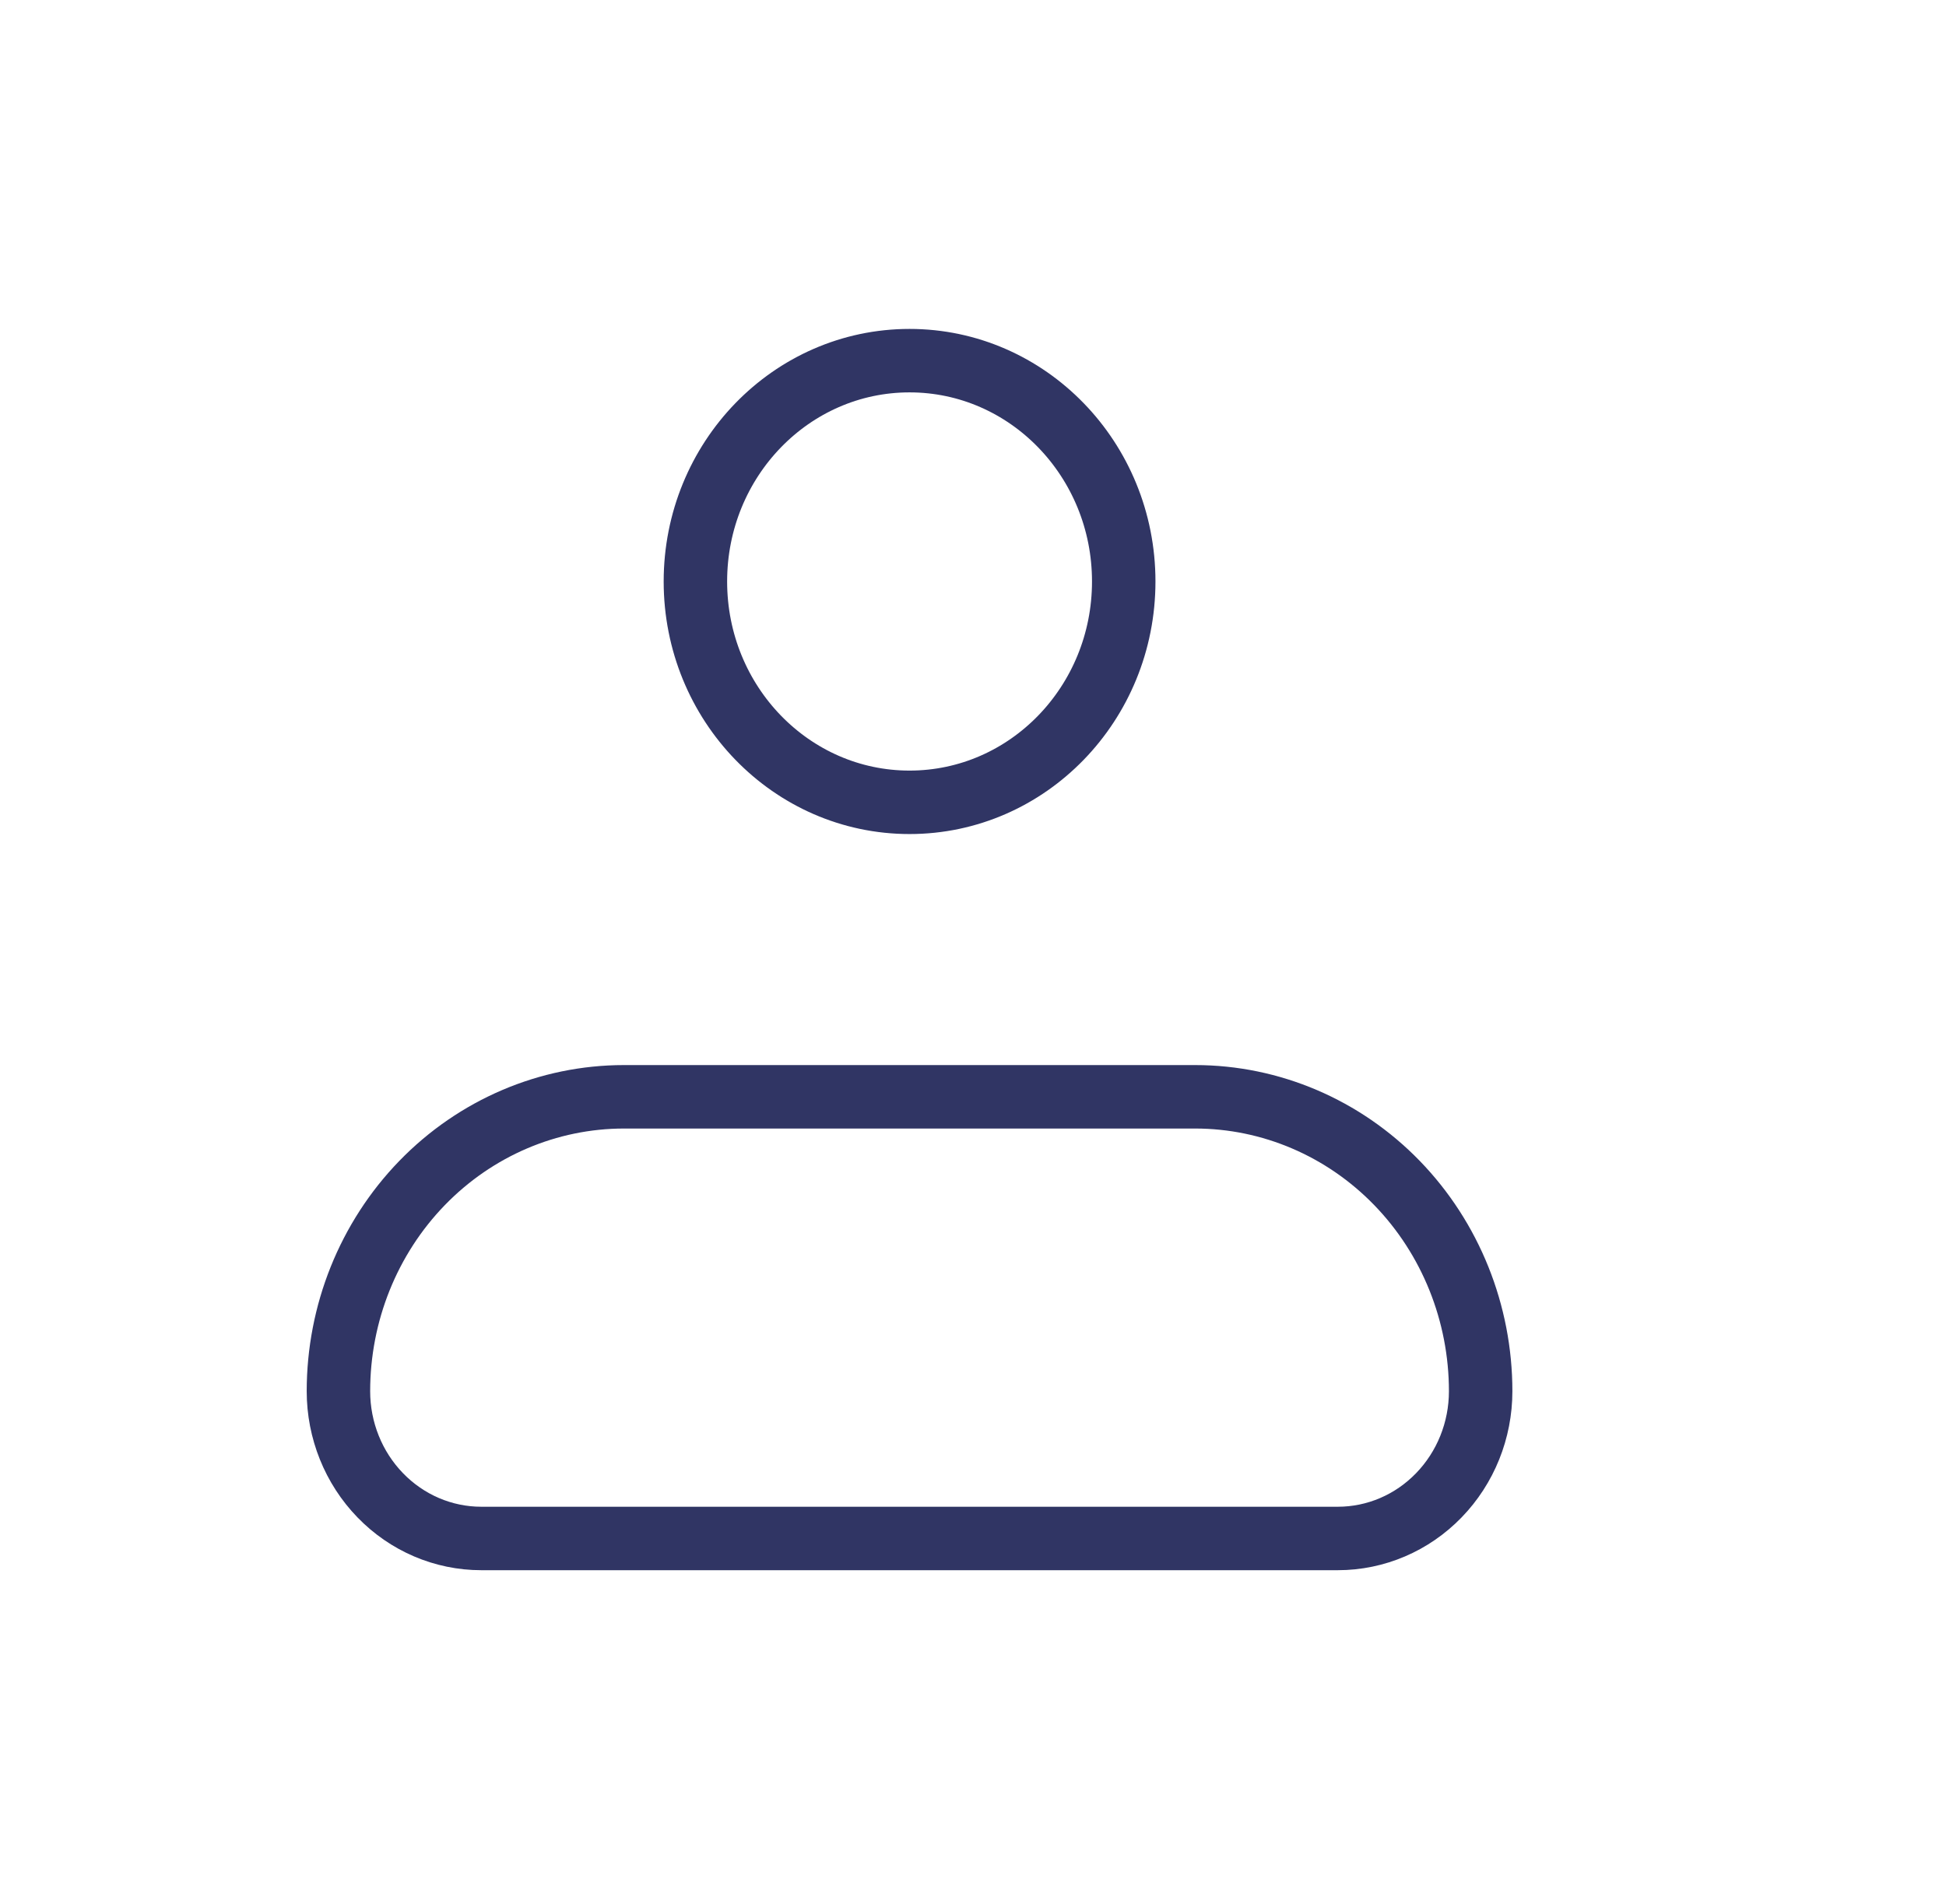 <svg xmlns="http://www.w3.org/2000/svg" width="46" height="45" fill="none" viewBox="0 0 46 45"><path stroke="#303564" stroke-linejoin="round" stroke-width="1.5" d="M8 32.886C8 31.04 8.711 29.27 9.977 27.964C11.243 26.659 12.96 25.926 14.75 25.926H28.25C30.04 25.926 31.757 26.659 33.023 27.964C34.289 29.27 35 31.04 35 32.886C35 33.809 34.644 34.694 34.011 35.346C33.379 35.999 32.52 36.366 31.625 36.366H11.375C10.48 36.366 9.621 35.999 8.989 35.346C8.356 34.694 8 33.809 8 32.886Z"/><path stroke="#303564" stroke-width="1.5" d="M21.5 18.965C24.296 18.965 26.563 16.628 26.563 13.745C26.563 10.863 24.296 8.525 21.5 8.525C18.704 8.525 16.438 10.863 16.438 13.745C16.438 16.628 18.704 18.965 21.5 18.965Z"/></svg>